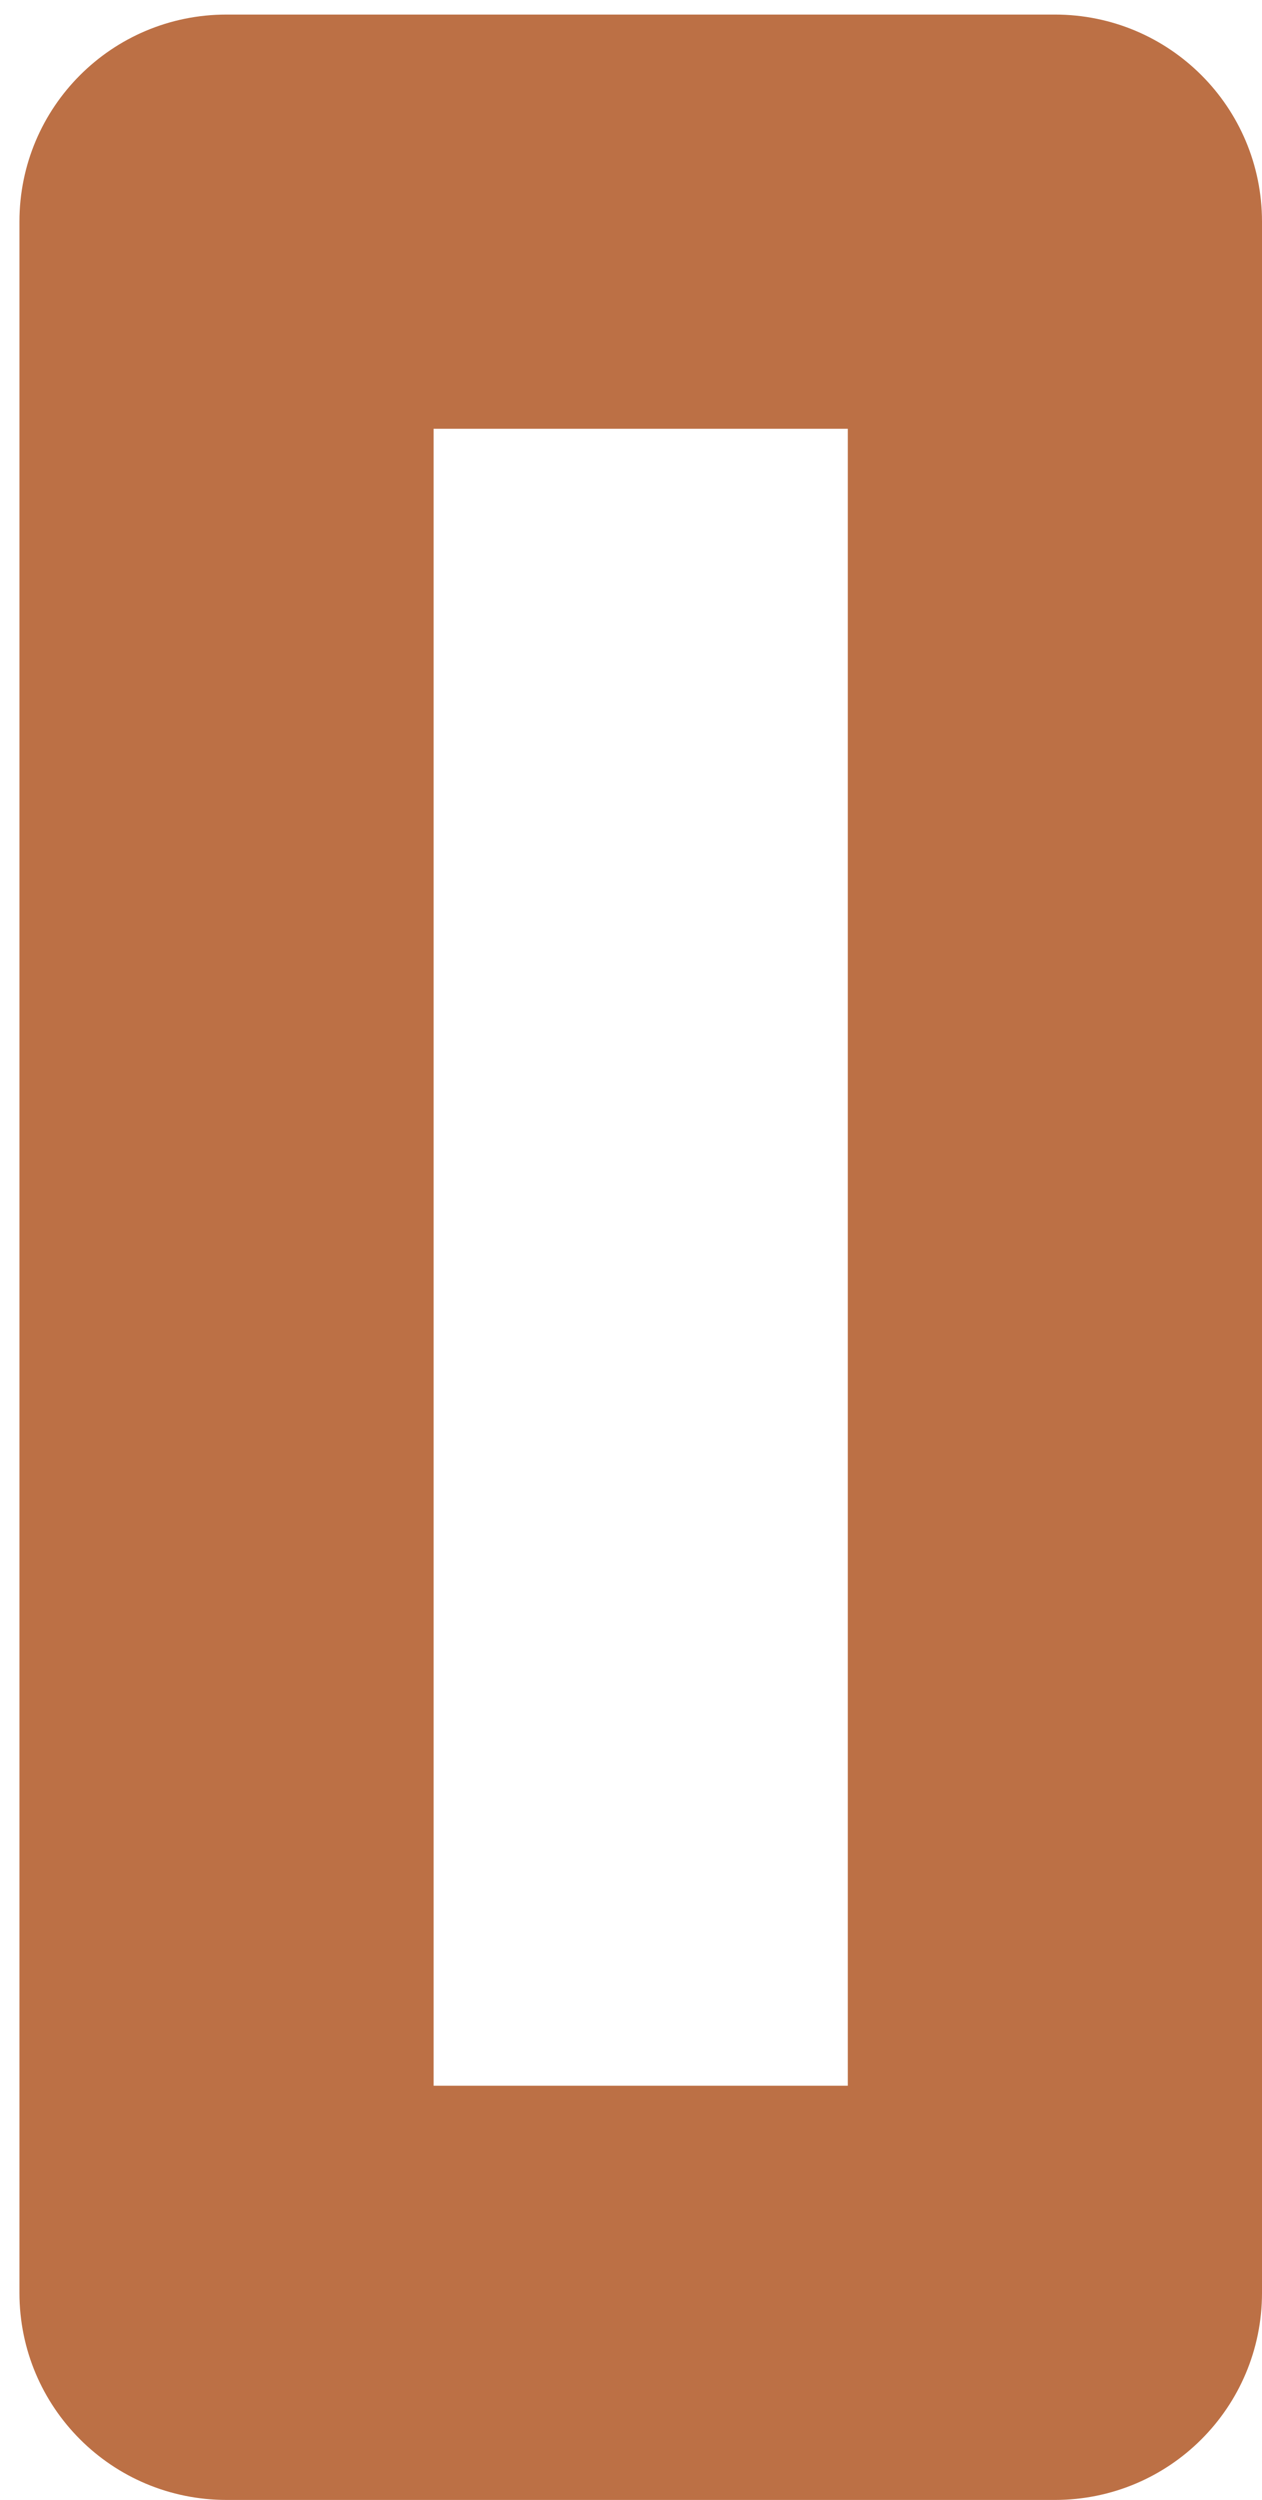 <svg width="52" height="103" viewBox="0 0 52 103" fill="none" xmlns="http://www.w3.org/2000/svg">
<path d="M43.467 0.6H9.334C4.615 0.6 0.801 4.414 0.801 9.133V94.466C0.801 99.185 4.615 102.999 9.334 102.999H43.467C48.186 102.999 52 99.185 52 94.466V9.133C52 4.414 48.186 0.6 43.467 0.6ZM34.933 85.933H17.866V17.666H34.933V85.933Z" fill="#BC7045"/>
</svg>

